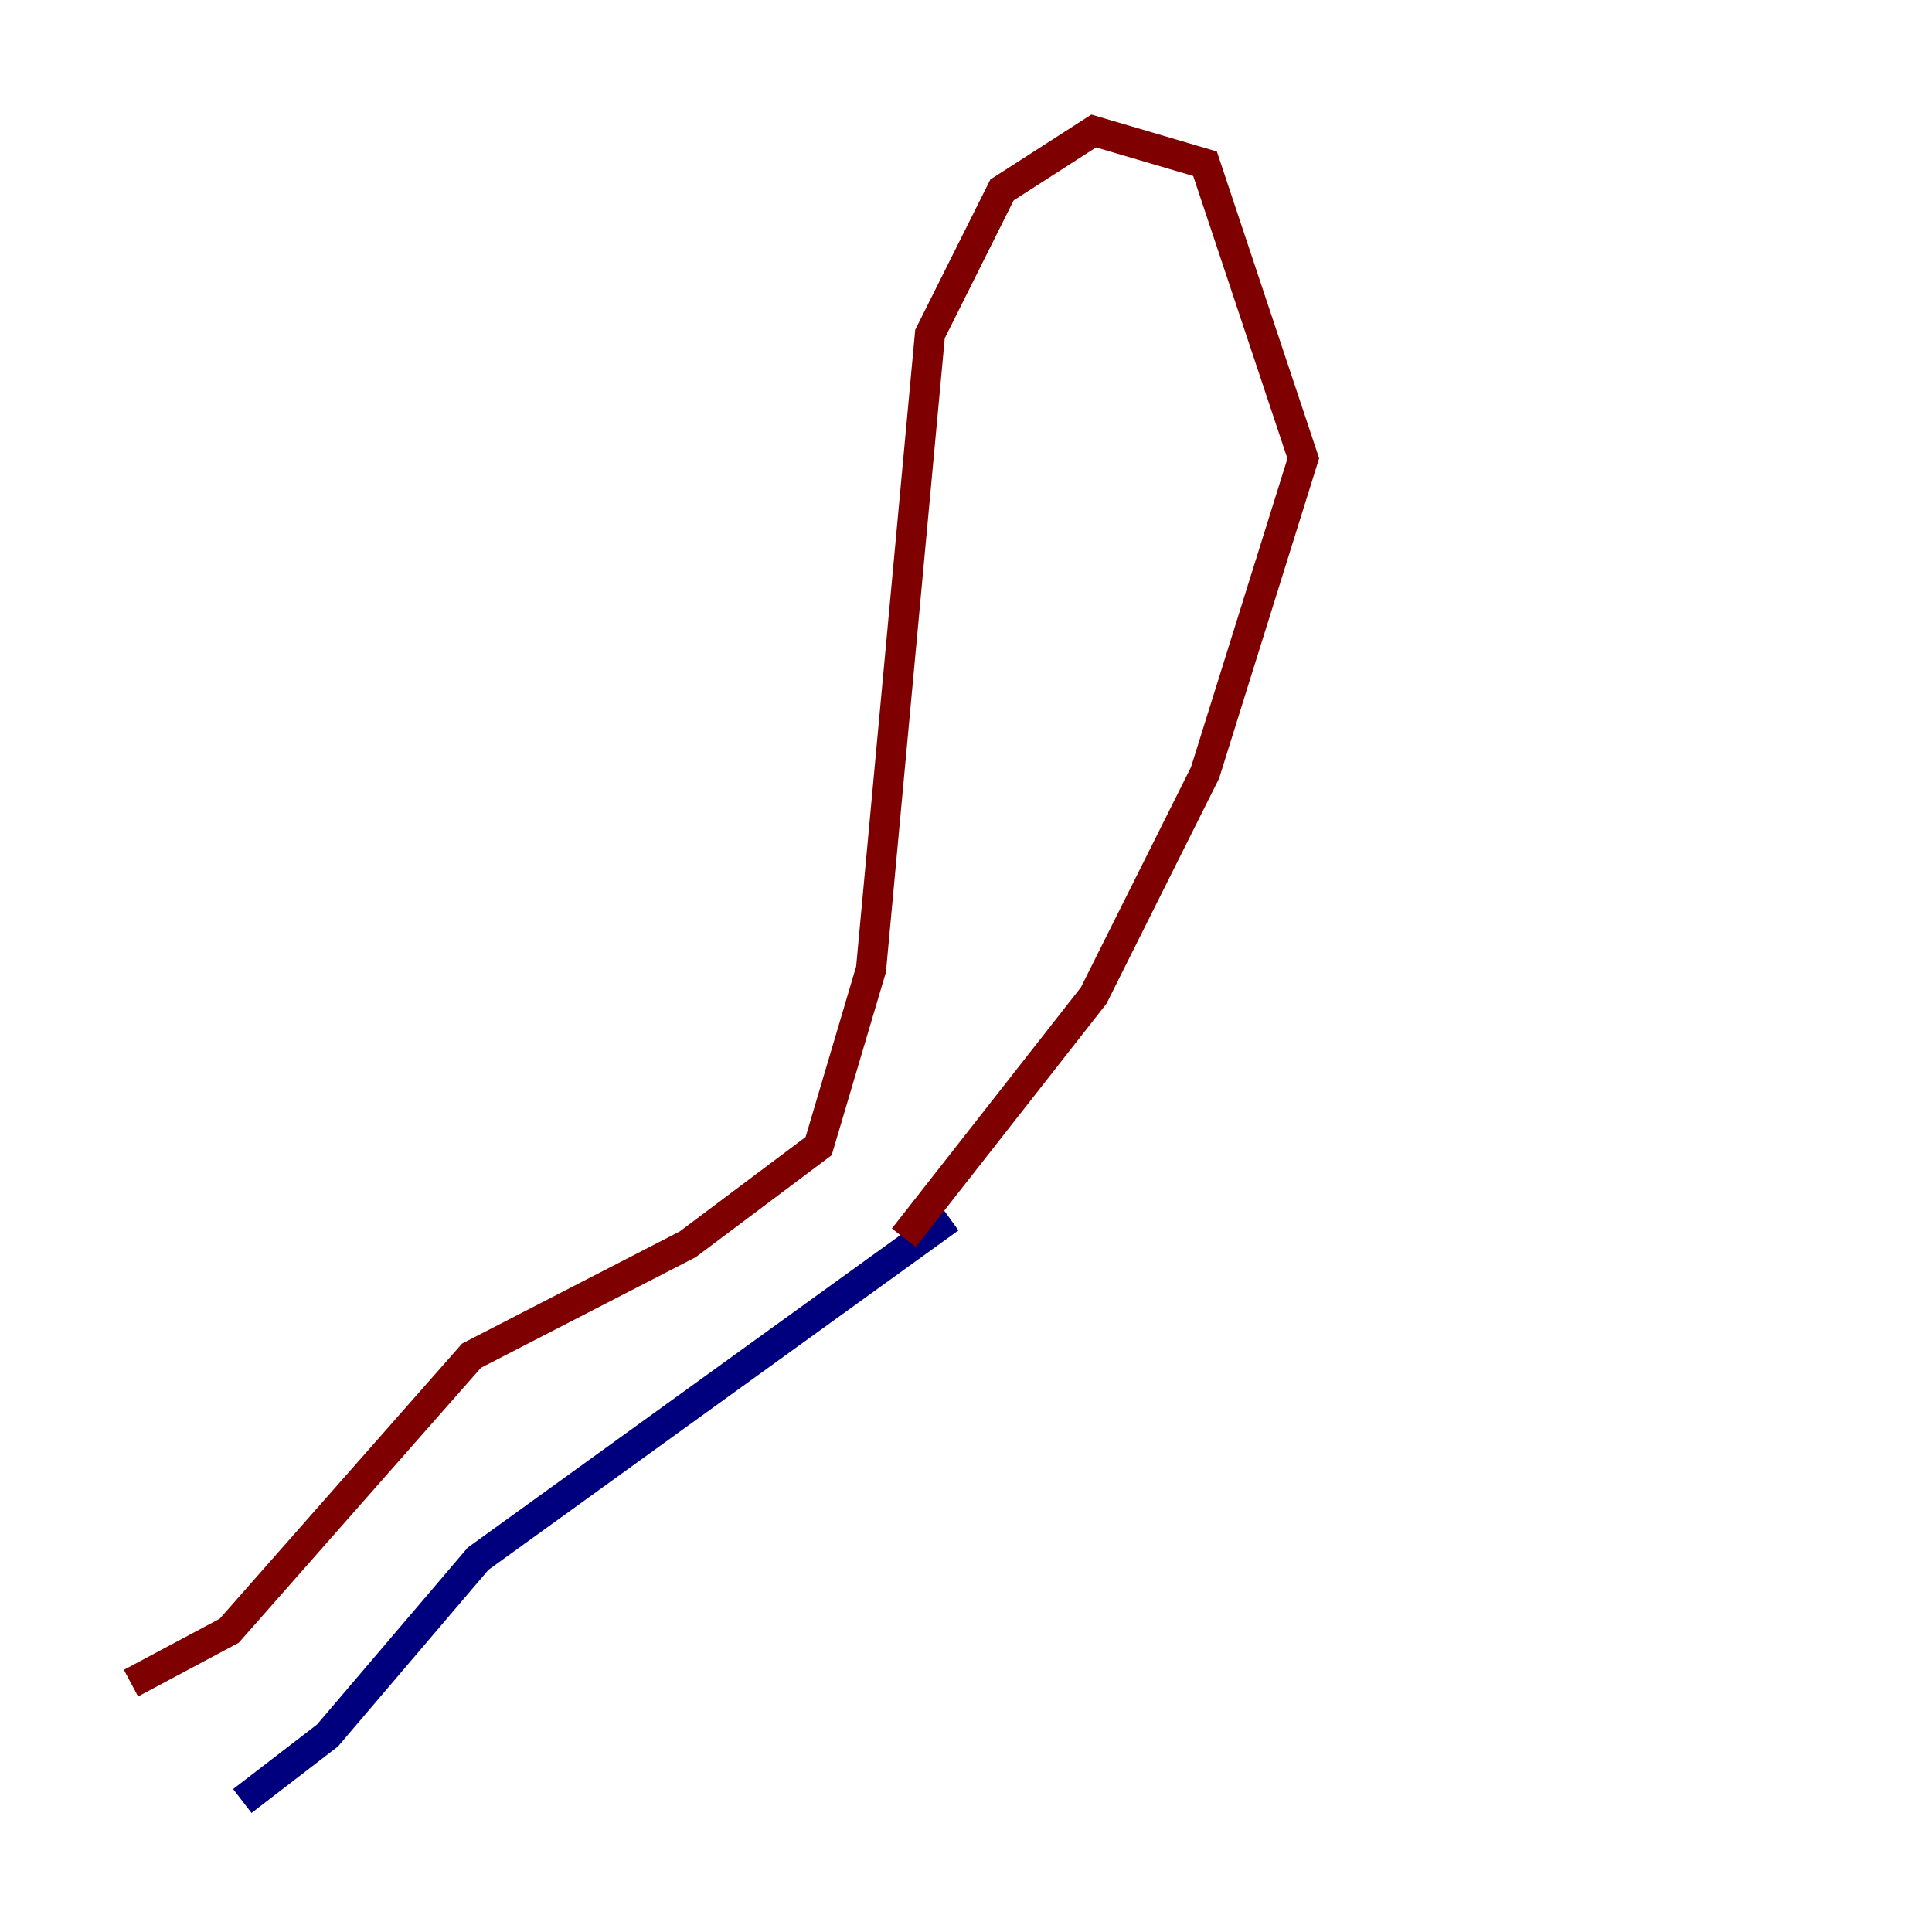 <?xml version="1.0" encoding="utf-8" ?>
<svg baseProfile="tiny" height="128" version="1.2" viewBox="0,0,128,128" width="128" xmlns="http://www.w3.org/2000/svg" xmlns:ev="http://www.w3.org/2001/xml-events" xmlns:xlink="http://www.w3.org/1999/xlink"><defs /><polyline fill="none" points="16.054,119.322 21.695,114.983 31.675,103.268 62.915,80.705" stroke="#00007f" stroke-width="2" /><polyline fill="none" points="8.678,111.512 15.186,108.041 31.241,89.817 45.559,82.441 54.237,75.932 57.709,64.217 61.614,22.129 66.386,12.583 72.461,8.678 79.837,10.848 86.346,30.373 79.837,51.2 72.461,65.953 59.878,82.007" stroke="#7f0000" stroke-width="2" /></svg>